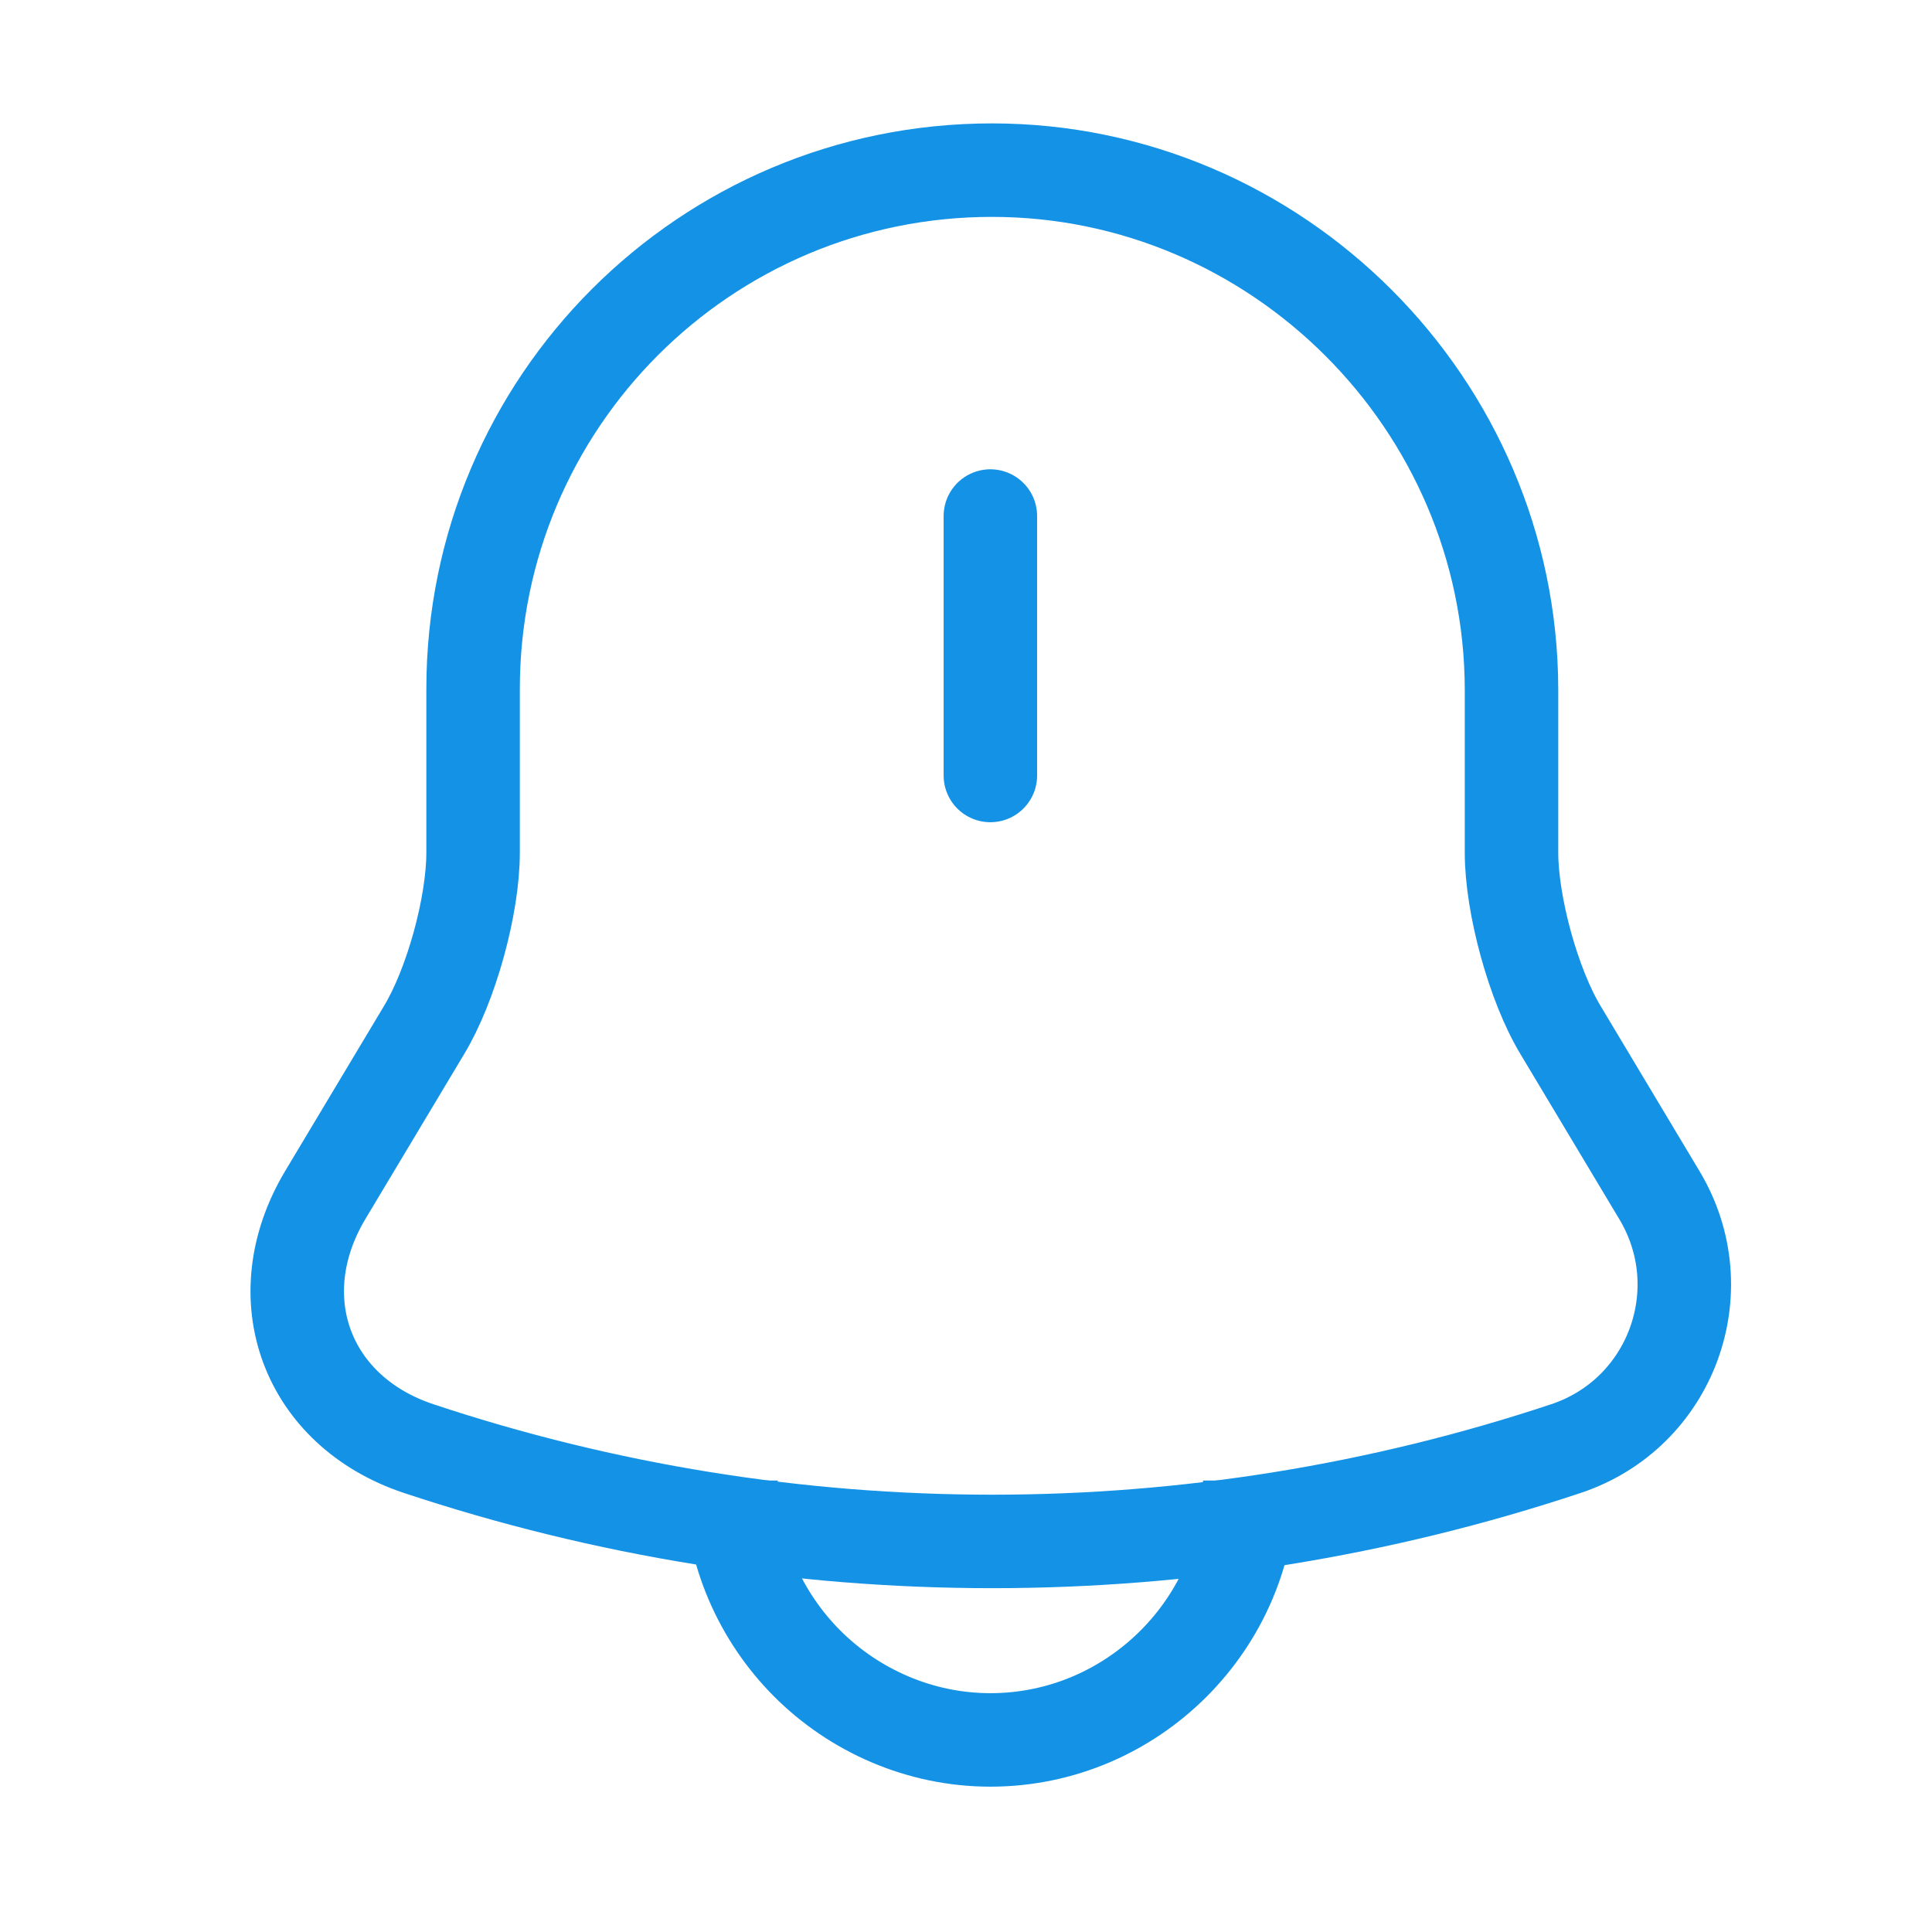 <svg width="31" height="31" viewBox="0 0 31 31" fill="none" xmlns="http://www.w3.org/2000/svg">
<path d="M15.891 8.28V12.443" stroke="#1492E6" stroke-width="1.5" stroke-miterlimit="10" stroke-linecap="round"/>
<path d="M15.916 2.73C11.316 2.73 7.591 6.455 7.591 11.056V13.681C7.591 14.53 7.241 15.806 6.803 16.53L5.216 19.18C4.241 20.818 4.916 22.643 6.716 23.243C12.691 25.23 19.153 25.23 25.128 23.243C26.816 22.68 27.541 20.706 26.628 19.18L25.041 16.53C24.603 15.806 24.253 14.518 24.253 13.681V11.056C24.241 6.48 20.491 2.73 15.916 2.73Z" stroke="#1492E6" stroke-width="1.5" stroke-miterlimit="10" stroke-linecap="round"/>
<path d="M20.053 23.756C20.053 26.043 18.178 27.918 15.891 27.918C14.753 27.918 13.703 27.443 12.953 26.693C12.203 25.943 11.728 24.893 11.728 23.756" stroke="#1492E6" stroke-width="1.5" stroke-miterlimit="10"/>
</svg>
